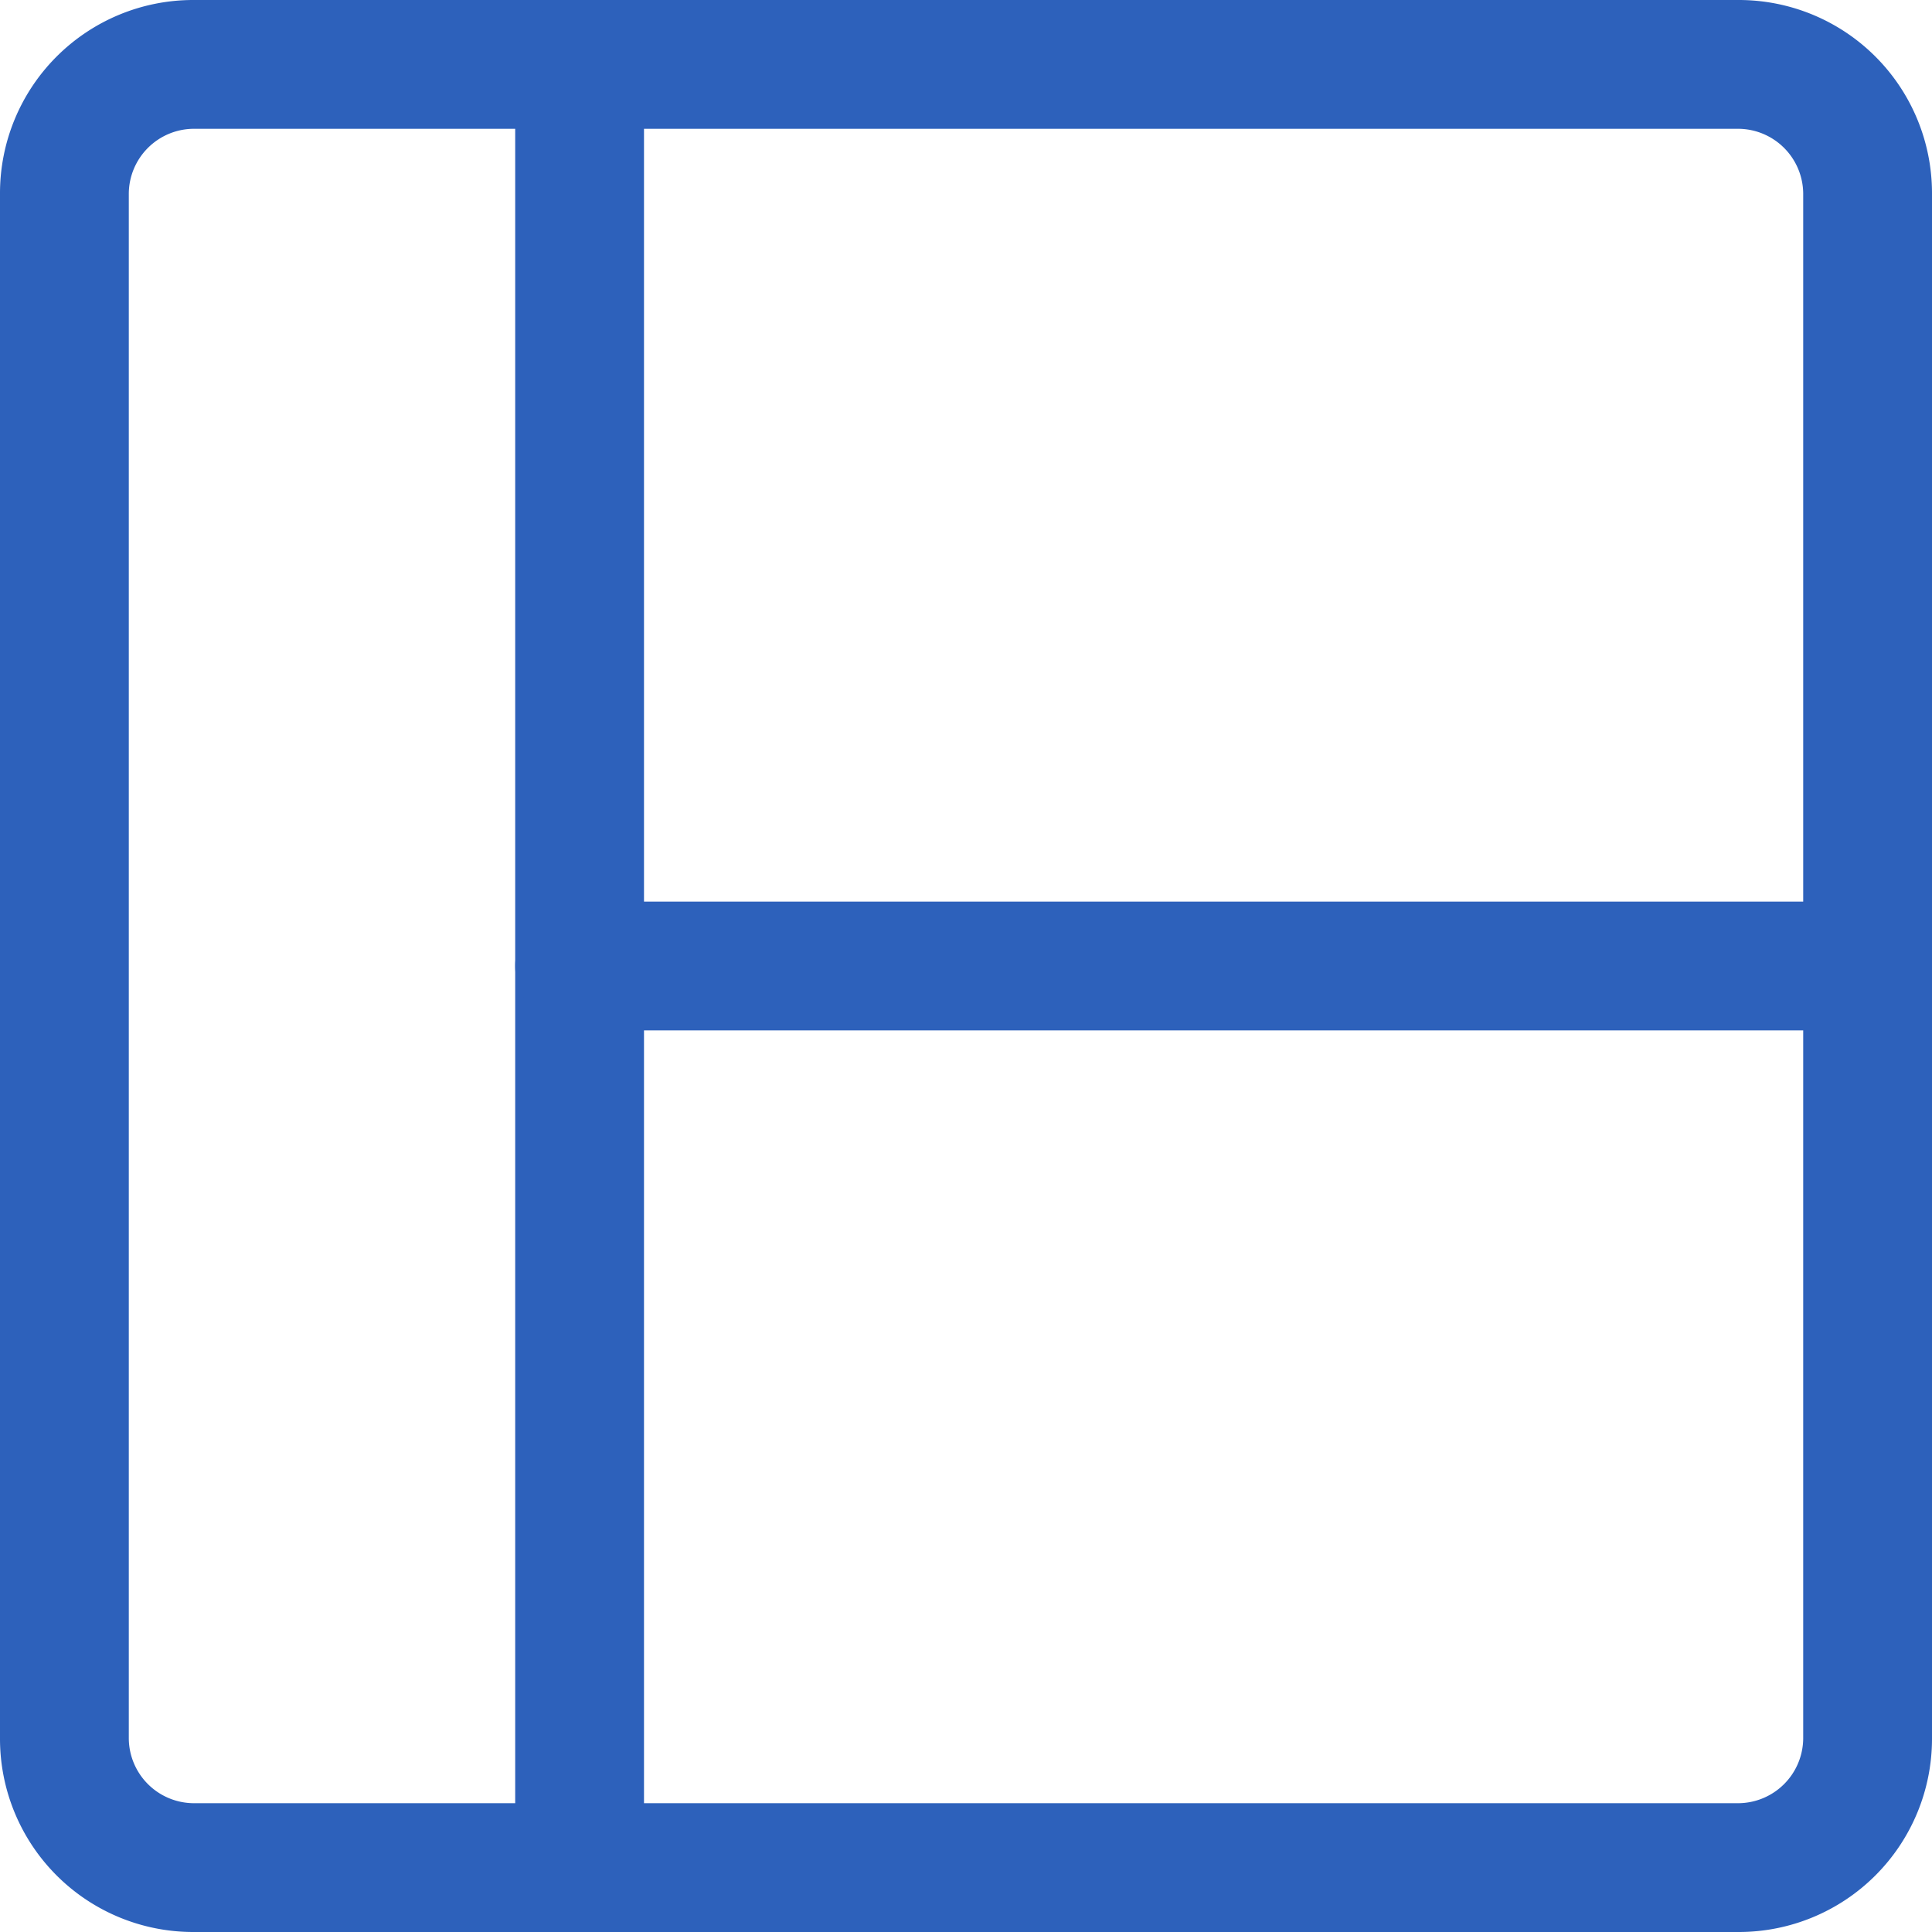 <svg xmlns="http://www.w3.org/2000/svg" viewBox="0 0 22.5 22.5"><defs><style>.cls-1{fill:#2d61bb;}</style></defs><title>i-templates</title><g id="Layer_2" data-name="Layer 2"><g id="Icons"><g id="Interface-Essential_Layouts_layout" data-name="Interface-Essential / Layouts / layout"><g id="Group_496" data-name="Group 496"><g id="layout"><path class="cls-1" d="M20.25,22.5h-18A2.25,2.25,0,0,1,0,20.25v-18A2.25,2.25,0,0,1,2.25,0h18A2.25,2.25,0,0,1,22.5,2.25v18A2.25,2.25,0,0,1,20.25,22.5Zm-18-21a.76.76,0,0,0-.75.75v18a.76.76,0,0,0,.75.75h18a.76.76,0,0,0,.75-.75v-18a.76.76,0,0,0-.75-.75Z"/><path class="cls-1" d="M6.75,22.5A.76.76,0,0,1,6,21.75V.75a.75.75,0,0,1,1.5,0v21A.76.76,0,0,1,6.75,22.5Z"/><path class="cls-1" d="M21.75,12h-15a.75.75,0,0,1,0-1.5h15a.75.75,0,0,1,0,1.5Z"/></g></g></g></g></g></svg>